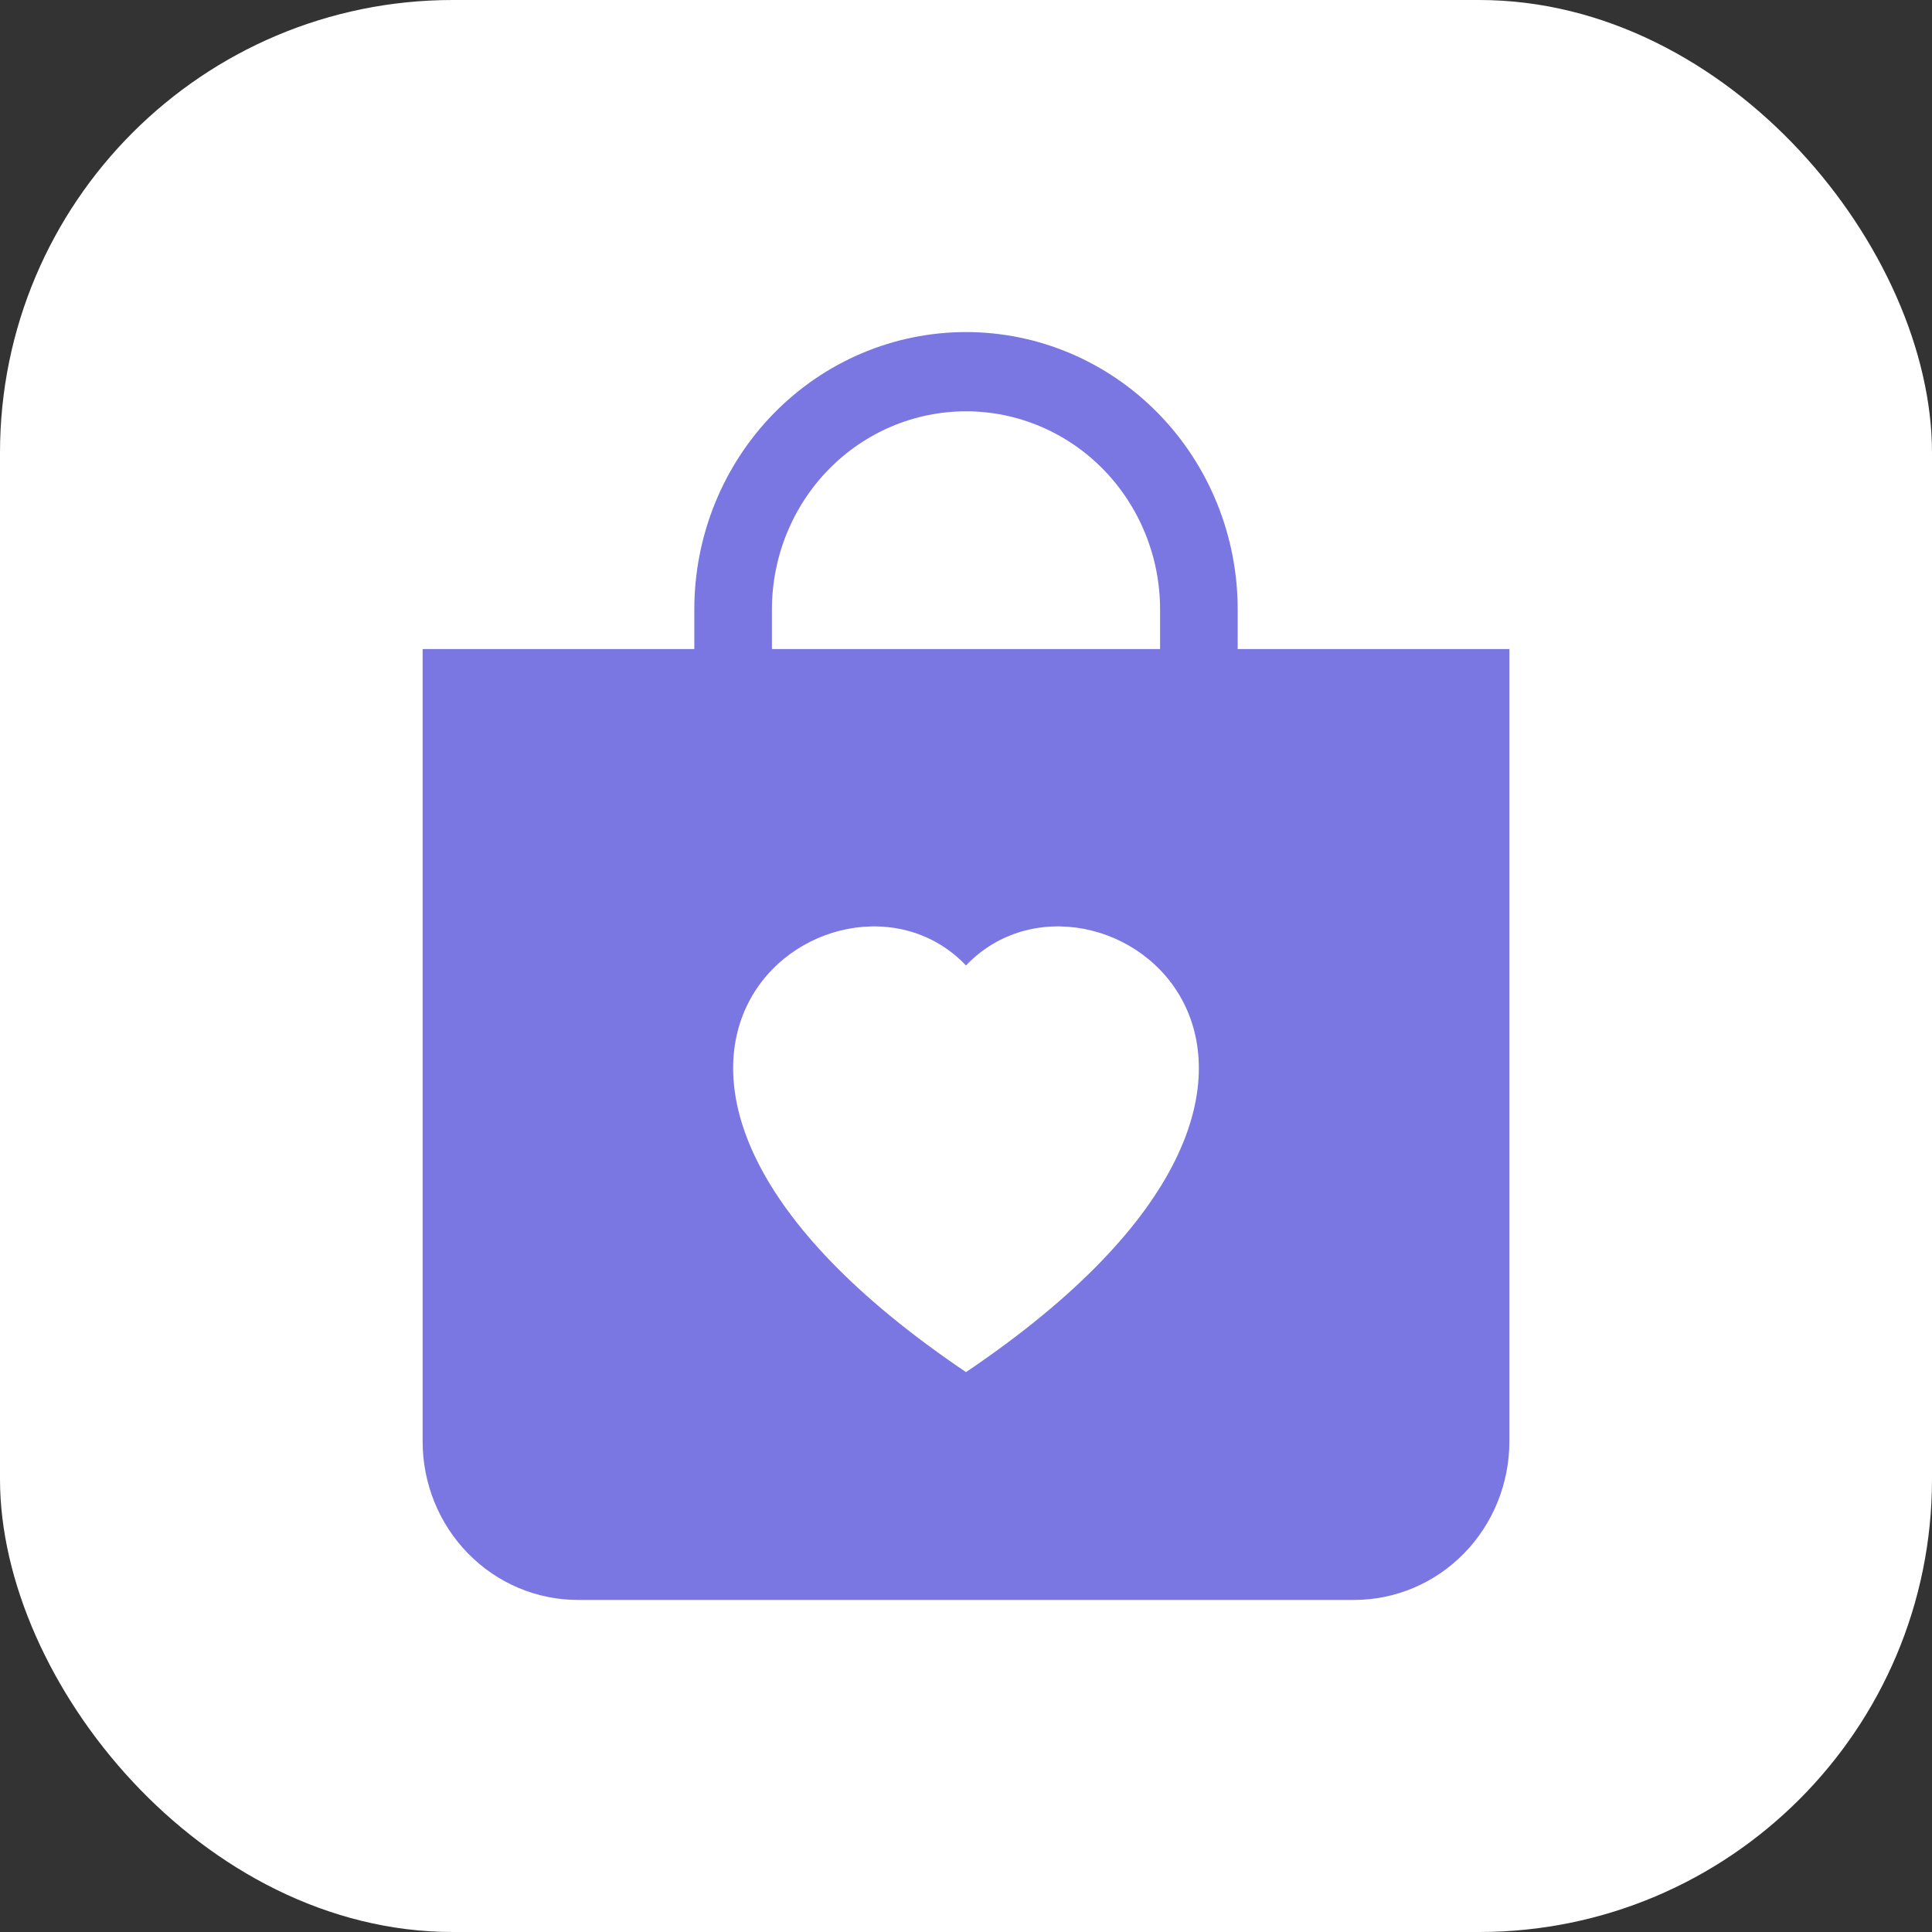 <svg width="64" height="64" viewBox="0 0 64 64" fill="none" xmlns="http://www.w3.org/2000/svg">
<rect x="0" y="0" width="64" height="64" fill="#333333" stroke="none"/>
<rect width="64" height="64" rx="15" fill="white"/>
<path d="M41 21.5V20.188C41 17.751 40.052 15.414 38.364 13.691C36.676 11.968 34.387 11 32 11C29.613 11 27.324 11.968 25.636 13.691C23.948 15.414 23 17.751 23 20.188V21.5H14V47.75C14 49.142 14.542 50.478 15.506 51.462C16.471 52.447 17.779 53 19.143 53H44.857C46.221 53 47.529 52.447 48.494 51.462C49.458 50.478 50 49.142 50 47.75V21.5H41ZM32 13.625C33.705 13.625 35.34 14.316 36.546 15.547C37.751 16.778 38.429 18.447 38.429 20.188V21.5H25.571V20.188C25.571 18.447 26.249 16.778 27.454 15.547C28.66 14.316 30.295 13.625 32 13.625ZM32 31.982C36.279 27.49 46.979 35.349 32 45.453C17.021 35.347 27.721 27.49 32 31.982Z" fill="#7A76E2"/>
</svg>
